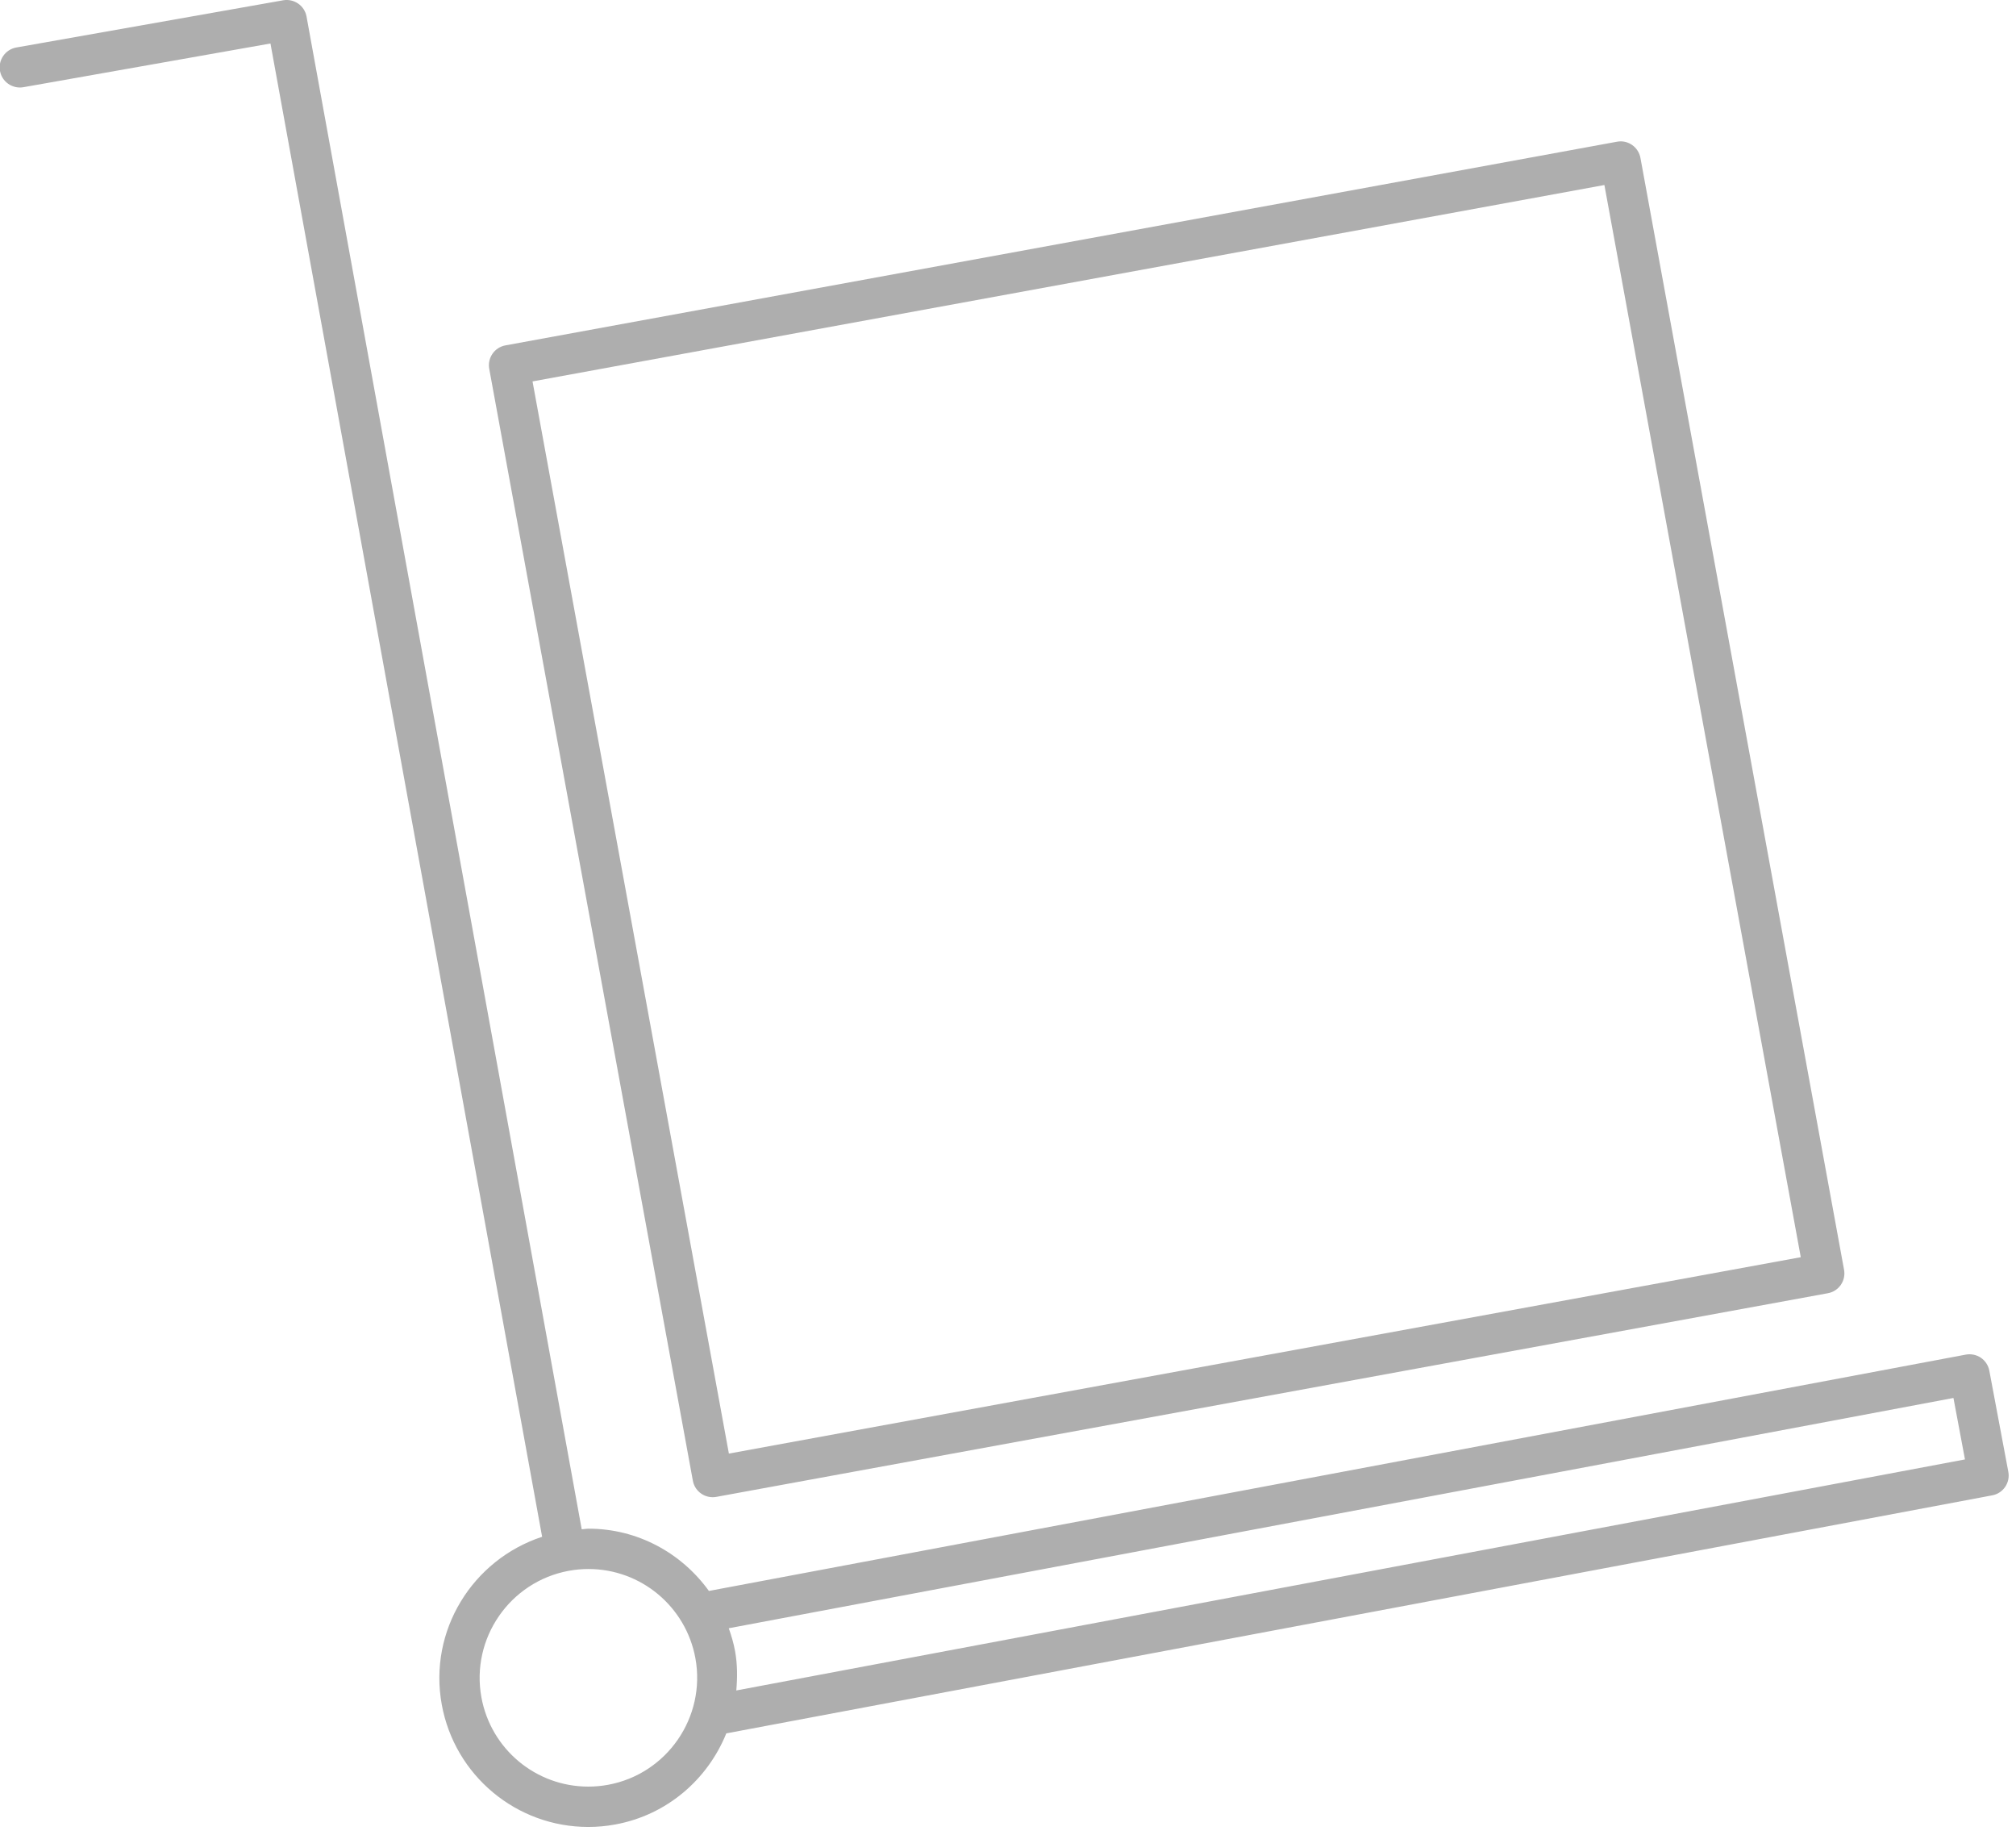 <?xml version="1.0" encoding="UTF-8" standalone="no"?>
<svg width="100px" height="91px" viewBox="0 0 100 91" version="1.1" xmlns="http://www.w3.org/2000/svg" xmlns:xlink="http://www.w3.org/1999/xlink" xmlns:sketch="http://www.bohemiancoding.com/sketch/ns">
    <!-- Generator: Sketch 3.4 (15575) - http://www.bohemiancoding.com/sketch -->
    <title>Slice 1</title>
    <desc>Created with Sketch.</desc>
    <defs></defs>
    <g id="Page-1" stroke="none" stroke-width="1" fill="none" fill-rule="evenodd" sketch:type="MSPage">
        <path d="M98.821,74.156 L36.027,85.96 C35.108,88.23 33.1,90.005 30.52,90.478 C30.078,90.56 29.628,90.601 29.182,90.601 C25.614,90.601 22.557,88.051 21.914,84.538 C21.242,80.865 23.438,77.347 26.891,76.211 L13.416,2.157 L1.158,4.325 C0.615,4.418 0.094,4.057 -0.001,3.514 C-0.097,2.971 0.266,2.451 0.81,2.355 L14.047,0.014 C14.587,-0.079 15.107,0.279 15.205,0.82 L28.855,75.84 C28.967,75.835 29.079,75.809 29.191,75.809 C31.63,75.809 33.81,77.019 35.164,78.897 L97.51,67.177 C97.773,67.13 98.04,67.185 98.259,67.333 C98.478,67.484 98.628,67.714 98.677,67.975 L99.619,72.988 C99.721,73.532 99.364,74.054 98.821,74.156 L98.821,74.156 Z M29.191,77.809 C28.866,77.809 28.538,77.839 28.214,77.898 C25.29,78.436 23.345,81.253 23.88,84.177 C24.35,86.741 26.58,88.6 29.182,88.6 C29.507,88.6 29.836,88.571 30.16,88.511 C33.083,87.975 35.028,85.158 34.494,82.232 C34.022,79.67 31.791,77.809 29.191,77.809 L29.191,77.809 Z M96.897,69.327 L36.149,80.747 C36.277,81.11 36.389,81.483 36.46,81.872 C36.582,82.537 36.579,83.189 36.523,83.832 L97.469,72.375 L96.897,69.327 L96.897,69.327 Z M90.667,64.133 L35.531,74.232 C35.47,74.243 35.41,74.248 35.35,74.248 C34.876,74.248 34.456,73.911 34.368,73.429 L24.268,18.292 C24.169,17.748 24.528,17.227 25.071,17.128 L80.207,7.028 C80.472,6.977 80.738,7.037 80.956,7.188 C81.173,7.339 81.323,7.57 81.371,7.83 L91.471,62.969 C91.519,63.23 91.461,63.5 91.311,63.718 C91.16,63.936 90.929,64.086 90.667,64.133 L90.667,64.133 Z M79.583,9.175 L26.415,18.915 L36.155,72.085 L89.324,62.346 L79.583,9.175 L79.583,9.175 Z" id="Shape" fill="#AEAEAE" sketch:type="MSShapeGroup"></path>
    </g>
</svg>